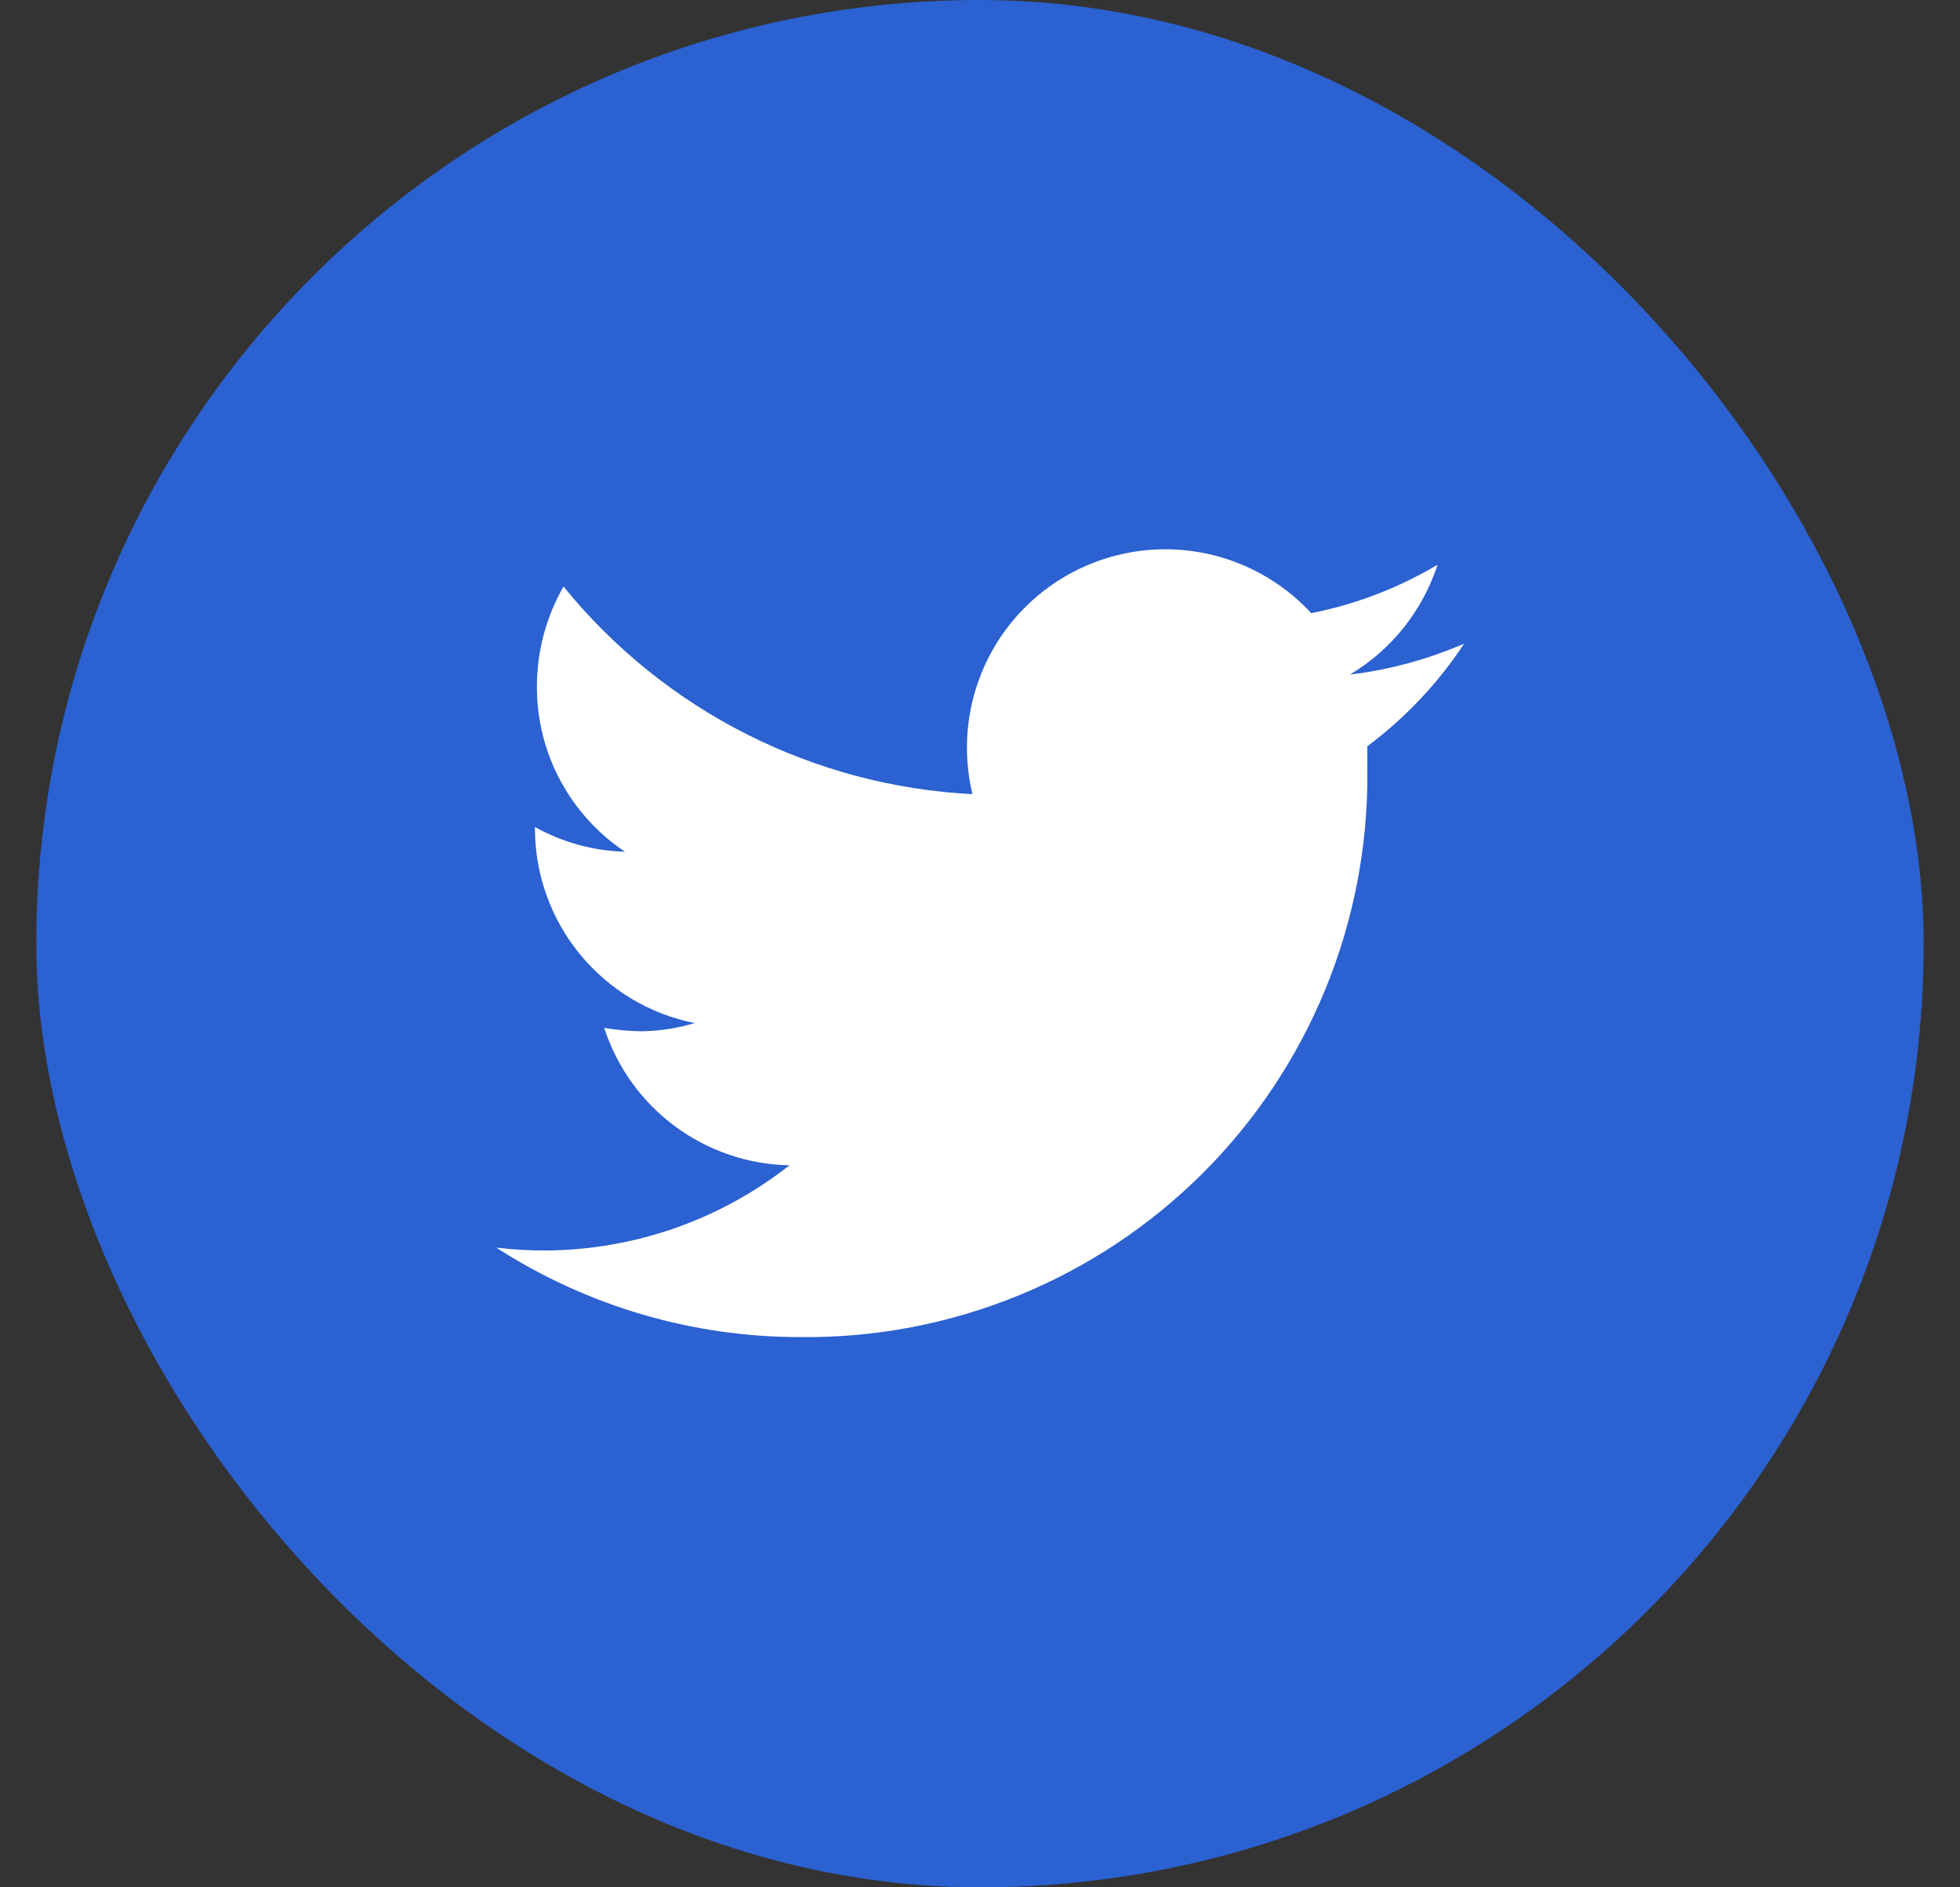 <svg width="27" height="26" viewBox="0 0 27 26" fill="none" xmlns="http://www.w3.org/2000/svg">
<rect x="0" y="0" width="27" height="26" fill="#333333" stroke="none"/>
<g clip-path="url(#clip0_1570_45150)">
<rect x="0.5" width="26" height="26" rx="13" fill="#2B61D1"/>
<path d="M20.169 8.867C19.668 9.084 19.138 9.228 18.596 9.293C19.168 8.952 19.597 8.414 19.803 7.78C19.265 8.1 18.676 8.326 18.063 8.447C17.652 8.002 17.106 7.706 16.509 7.605C15.912 7.504 15.299 7.604 14.765 7.889C14.231 8.174 13.807 8.628 13.559 9.181C13.312 9.733 13.254 10.352 13.396 10.94C12.309 10.885 11.246 10.602 10.275 10.109C9.305 9.617 8.448 8.925 7.763 8.08C7.522 8.5 7.396 8.976 7.396 9.46C7.395 9.91 7.505 10.353 7.717 10.749C7.929 11.146 8.235 11.484 8.609 11.733C8.175 11.722 7.749 11.605 7.369 11.393V11.427C7.373 12.057 7.593 12.666 7.994 13.152C8.395 13.638 8.951 13.971 9.569 14.094C9.331 14.166 9.085 14.204 8.836 14.207C8.664 14.205 8.492 14.189 8.323 14.16C8.499 14.702 8.839 15.176 9.297 15.515C9.754 15.854 10.306 16.043 10.876 16.053C9.914 16.81 8.727 17.223 7.503 17.227C7.28 17.227 7.057 17.214 6.836 17.187C8.086 17.994 9.542 18.422 11.029 18.42C12.056 18.431 13.074 18.237 14.025 17.849C14.975 17.462 15.839 16.889 16.566 16.165C17.293 15.44 17.868 14.577 18.258 13.627C18.647 12.678 18.844 11.66 18.836 10.633C18.836 10.52 18.836 10.4 18.836 10.28C19.359 9.89 19.81 9.412 20.169 8.867Z" fill="white"/>
</g>
<defs>
<clipPath id="clip0_1570_45150">
<rect width="26" height="26" fill="white" transform="translate(0.5)"/>
</clipPath>
</defs>
</svg>
